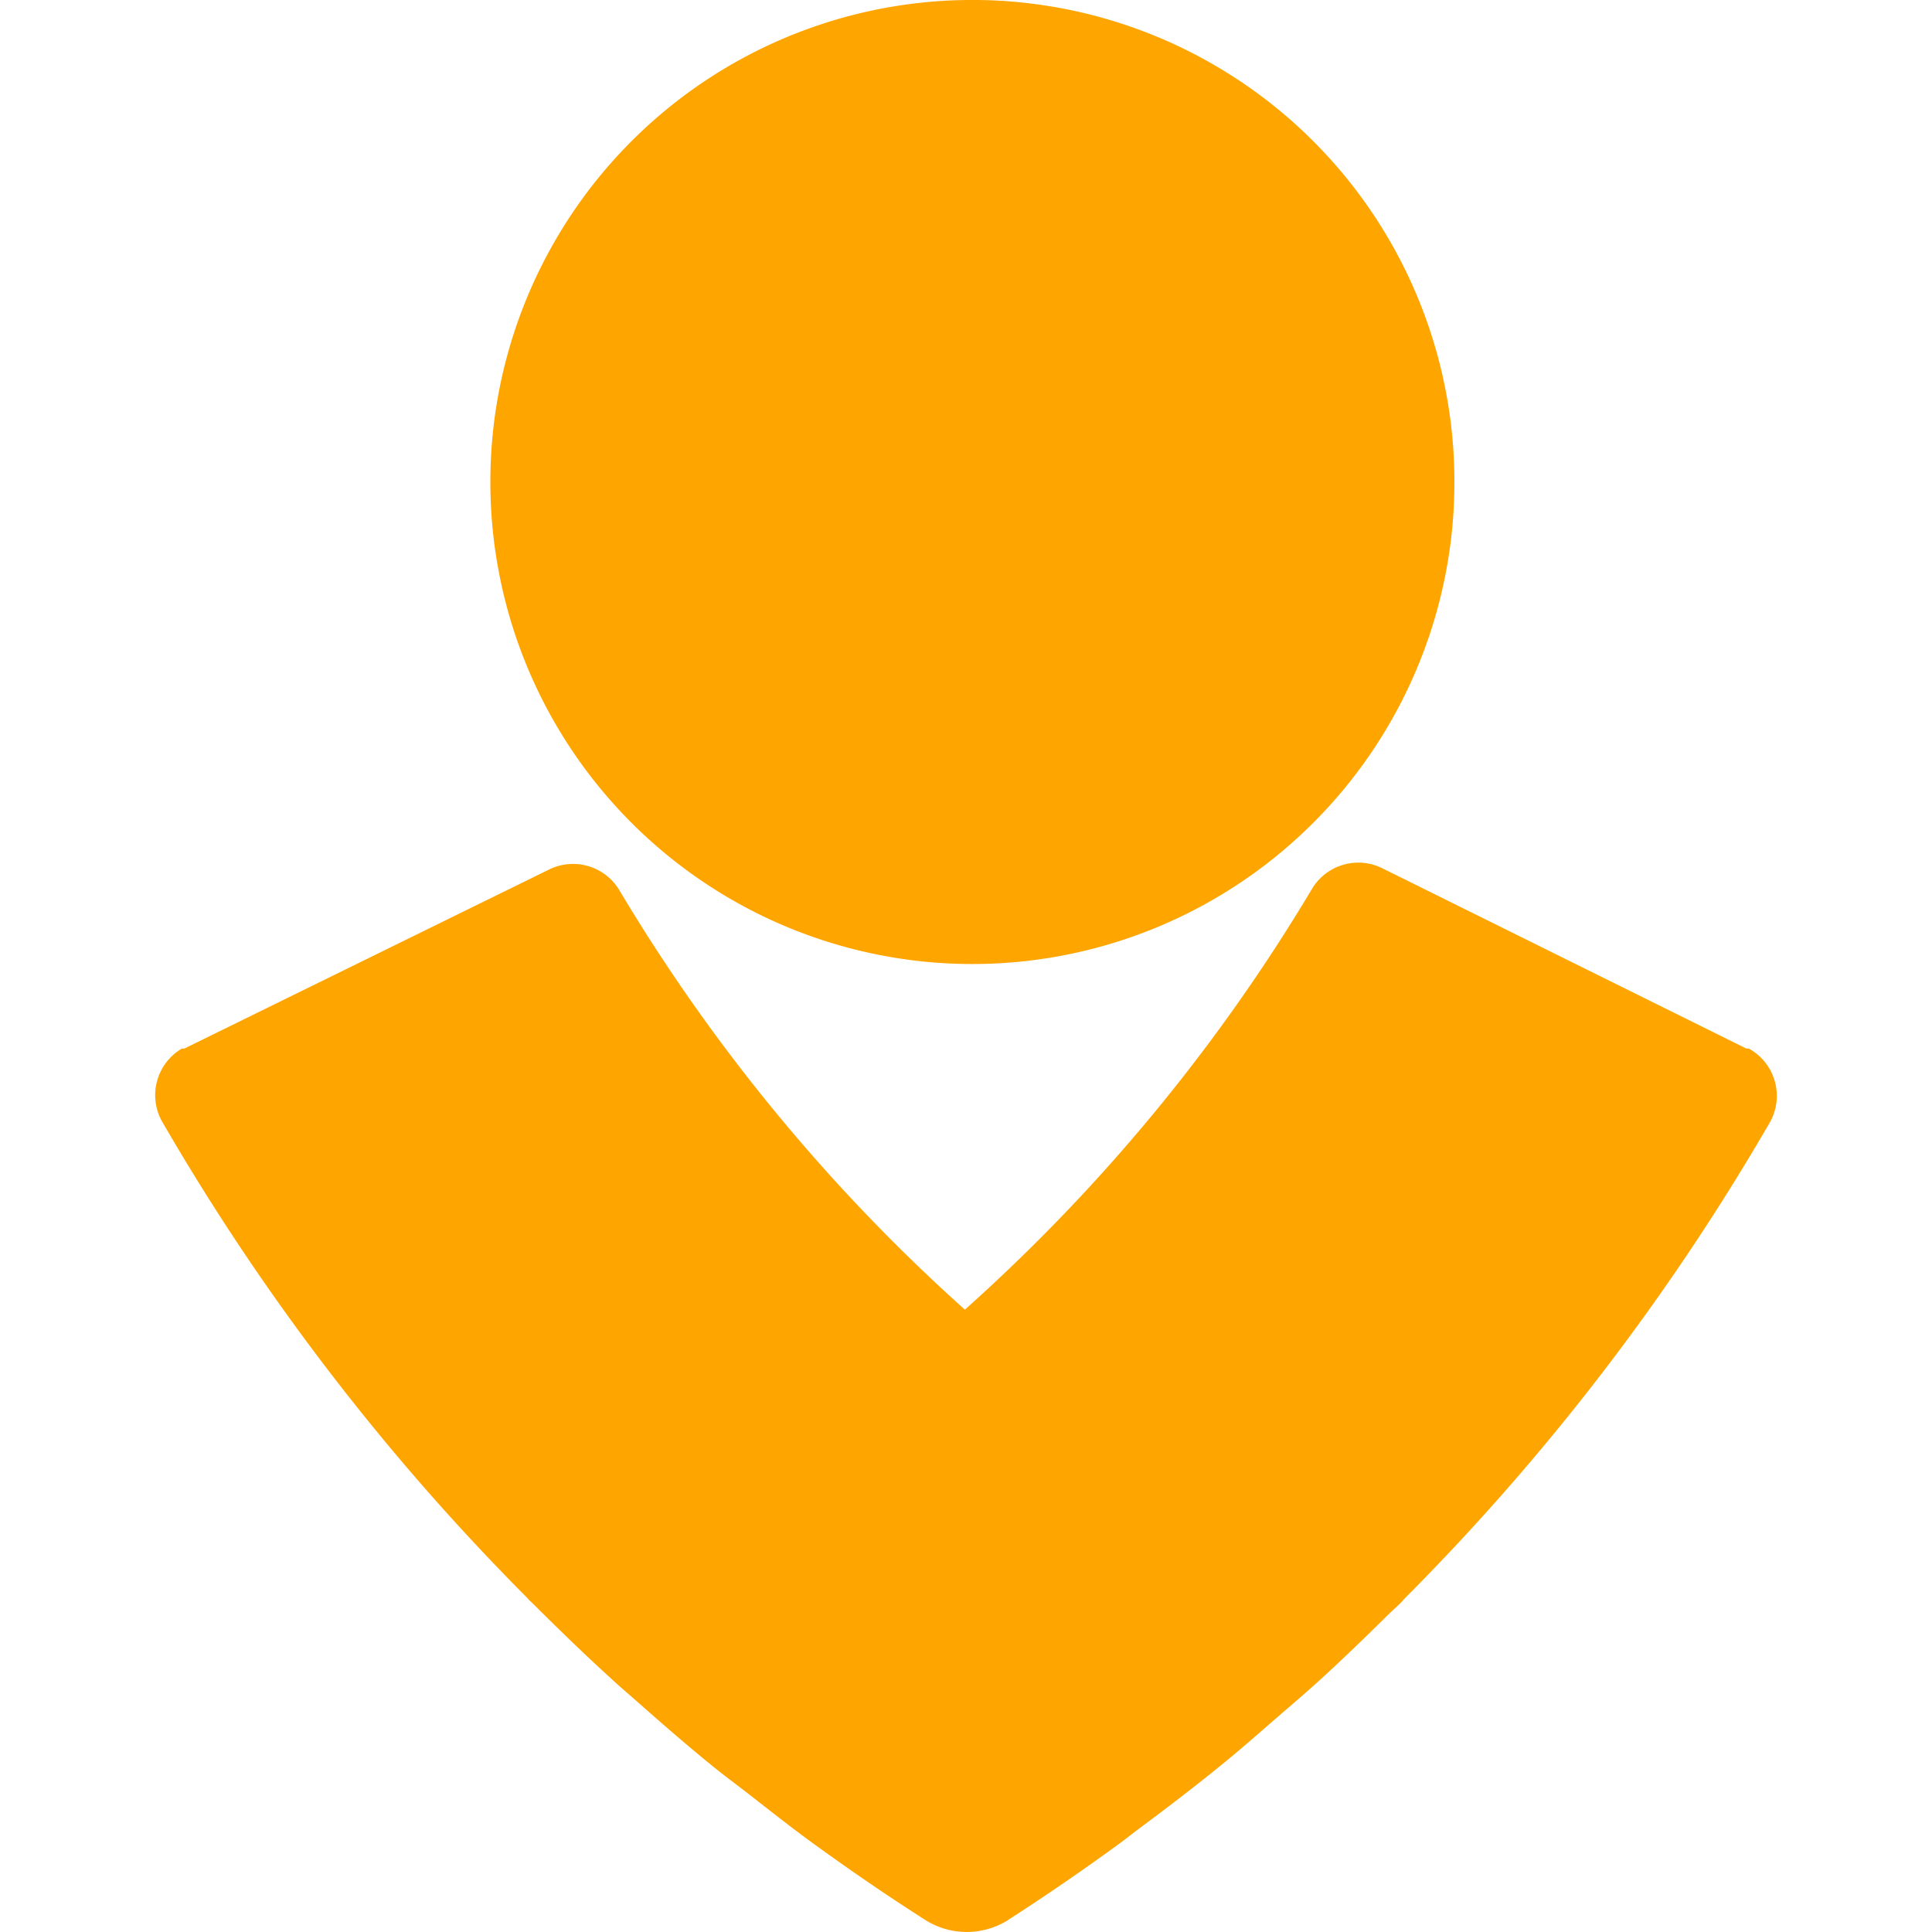 <svg xmlns="http://www.w3.org/2000/svg" focusable="false" width="50" height="50"
     style="-ms-transform: rotate(360deg); -webkit-transform: rotate(360deg); transform: rotate(360deg);"
     preserveAspectRatio="xMidYMid meet" viewBox="0 0 24 24">
    <path d="M12.002 0a5.988 5.988 0 1 1 0 11.975a5.988 5.988 0 0 1 0-11.975zm9.723 13.026h-.03l-4.527-2.242a.671.671 0 0 0-.876.268a22.408 22.408 0 0 1-4.306 5.217a22.407 22.407 0 0 1-4.286-5.2a.671.671 0 0 0-.876-.269l-4.535 2.226h-.03a.671.671 0 0 0-.248.902a28.85 28.85 0 0 0 4.55 5.933l-.002.001c.024.025.05.048.075.072c.335.335.676.664 1.027.981c.081.074.165.144.247.217c.315.278.632.555.96.82c.144.117.295.227.441.341c.277.216.552.434.837.639c.44.318.888.625 1.346.917a.963.963 0 0 0 1.007.017a28.6 28.6 0 0 0 1.428-.98c.068-.05.132-.103.2-.153c.358-.266.713-.537 1.06-.82c.234-.19.46-.39.688-.588c.17-.147.34-.291.506-.442c.295-.268.58-.545.864-.825c.061-.06.127-.118.188-.179l-.004-.002a28.852 28.852 0 0 0 4.565-5.949a.671.671 0 0 0-.269-.902z"
          fill="orange"/>
</svg>